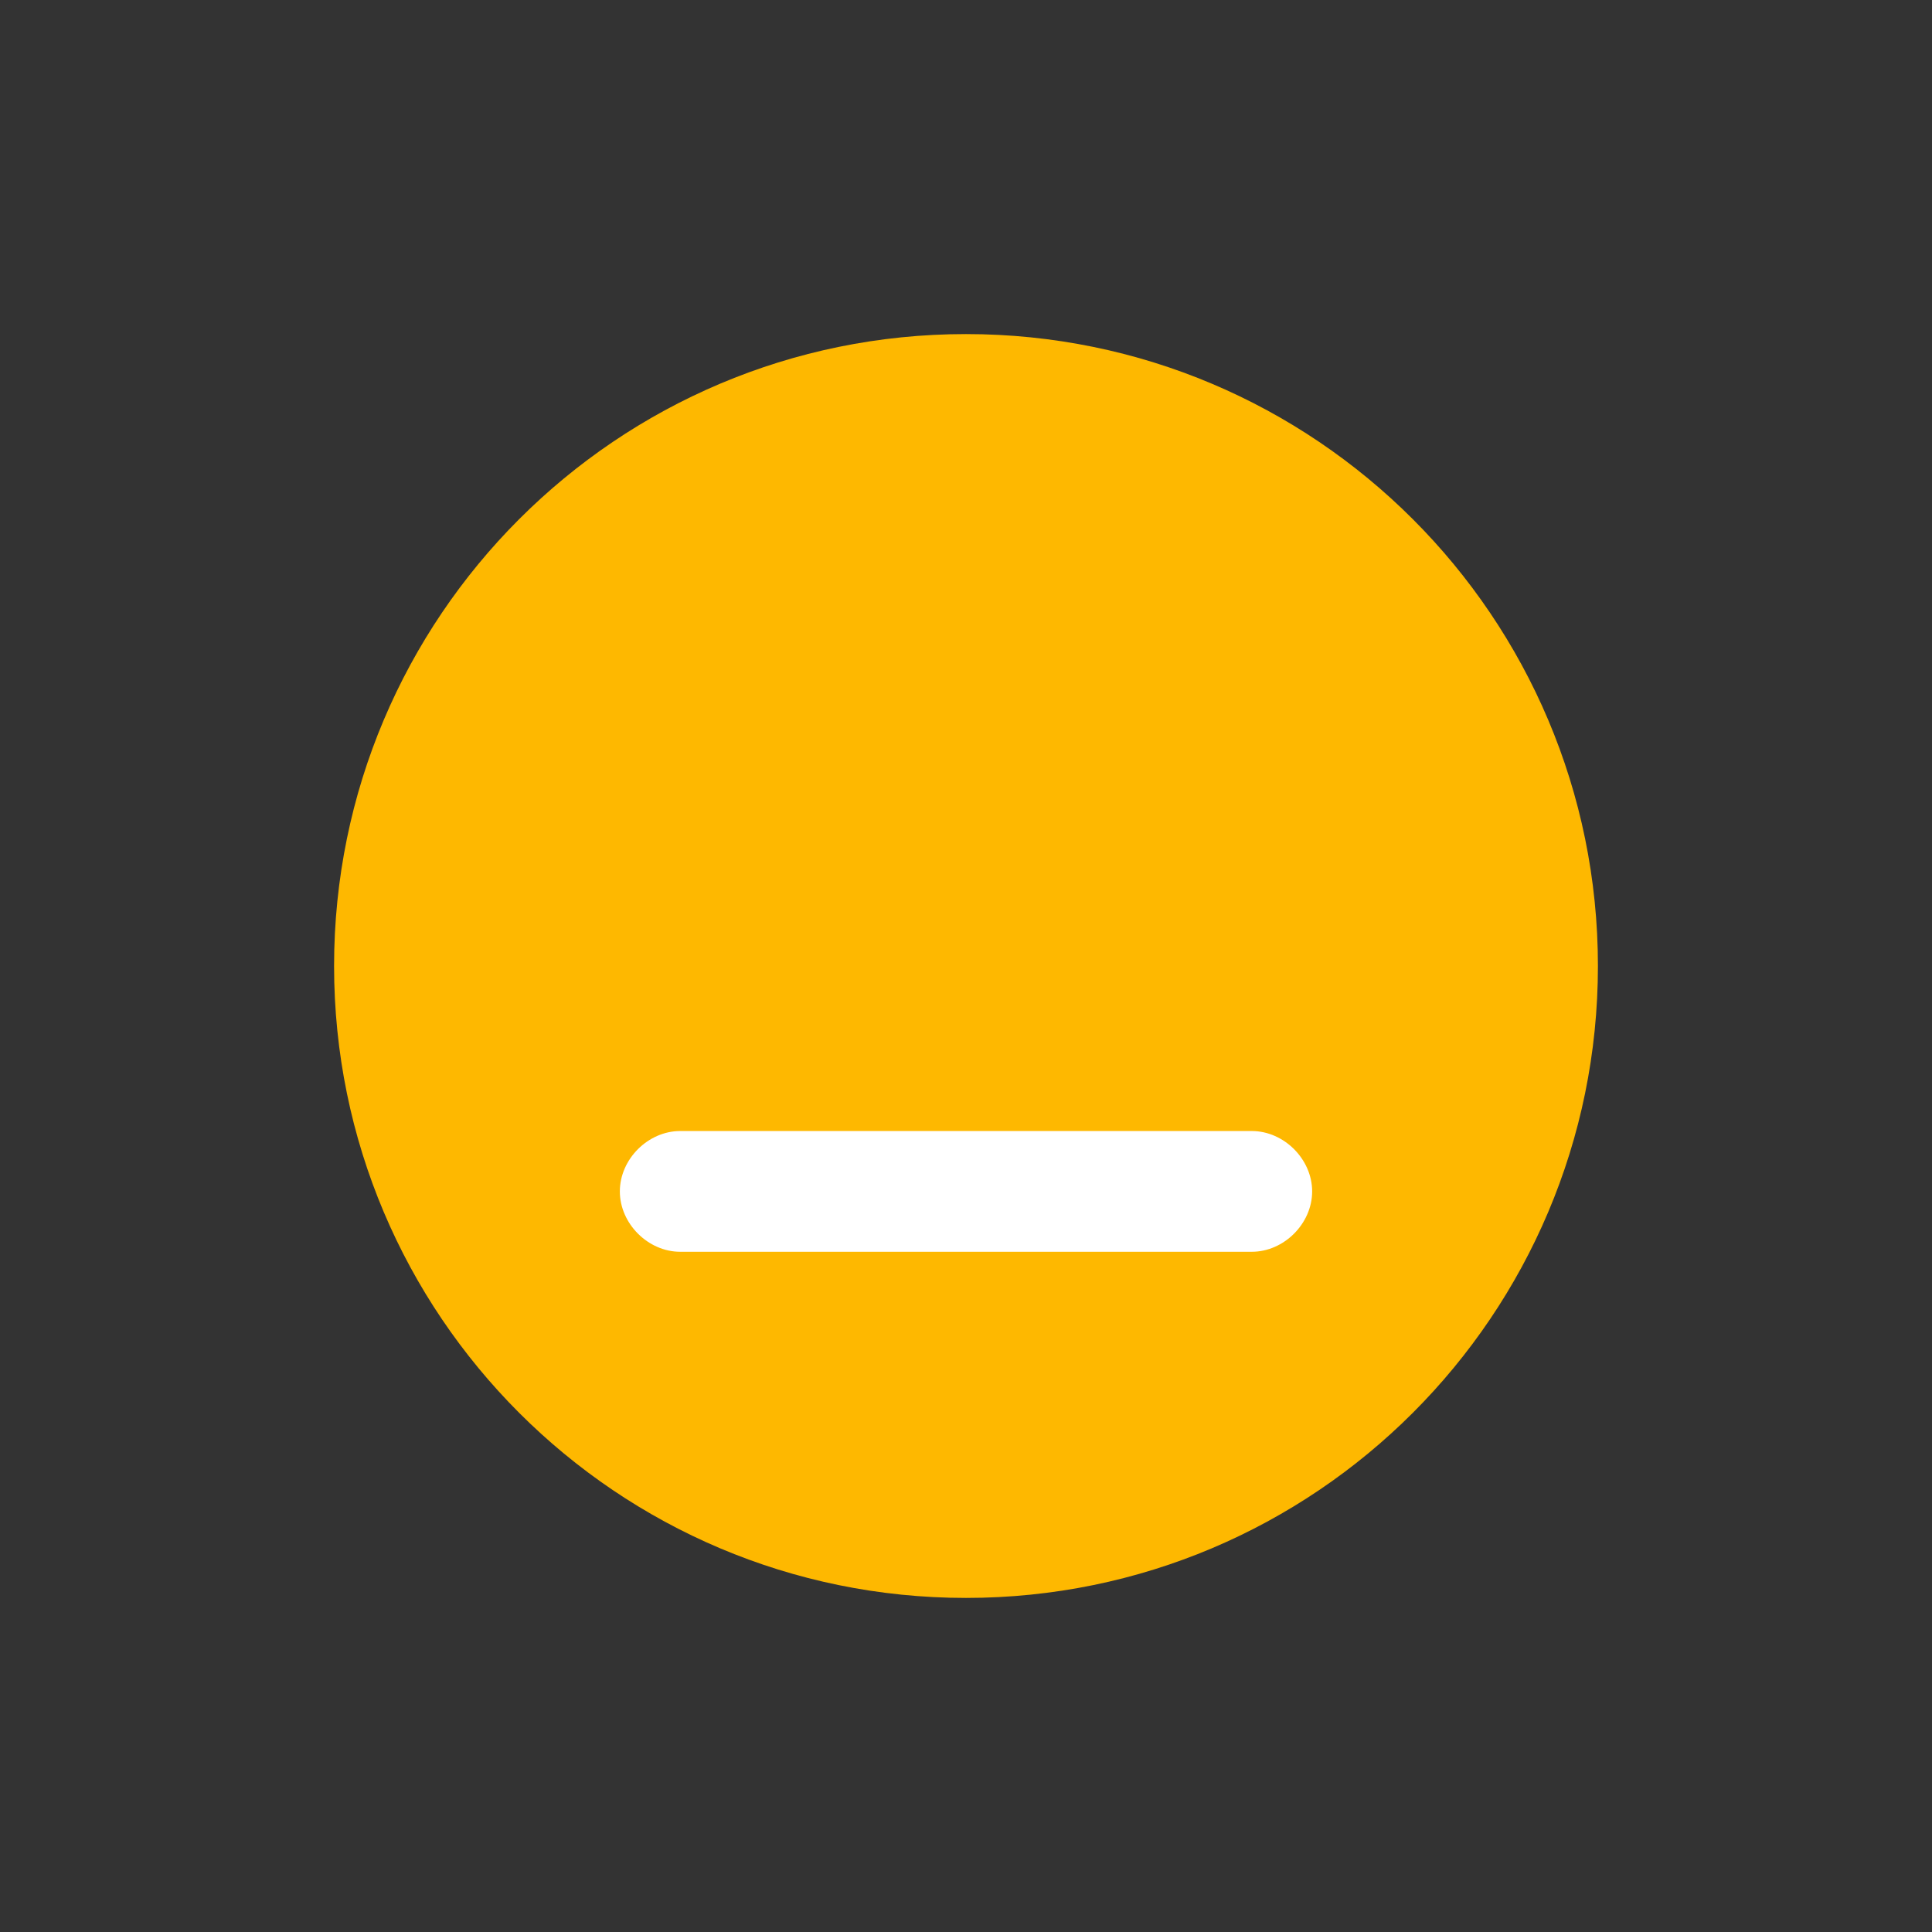 <svg width="24" height="24" viewBox="0 0 24 24" fill="none" xmlns="http://www.w3.org/2000/svg">
<rect x="0" y="0" width="24" height="24" fill="#333333" stroke="none"/>
<path d="M12 19.85C16.335 19.85 19.85 16.335 19.85 12C19.85 7.665 16.335 4.15 12 4.15C7.664 4.15 4.15 7.665 4.15 12C4.15 16.335 7.664 19.85 12 19.85Z" fill="#FEB800"/>
<path d="M15.55 15.55H8.45C8.05 15.55 7.7 15.2 7.7 14.8C7.7 14.4 8.05 14.05 8.45 14.05H15.55C15.95 14.05 16.3 14.4 16.3 14.8C16.3 15.2 15.95 15.55 15.55 15.55Z" fill="white"/>
</svg>

